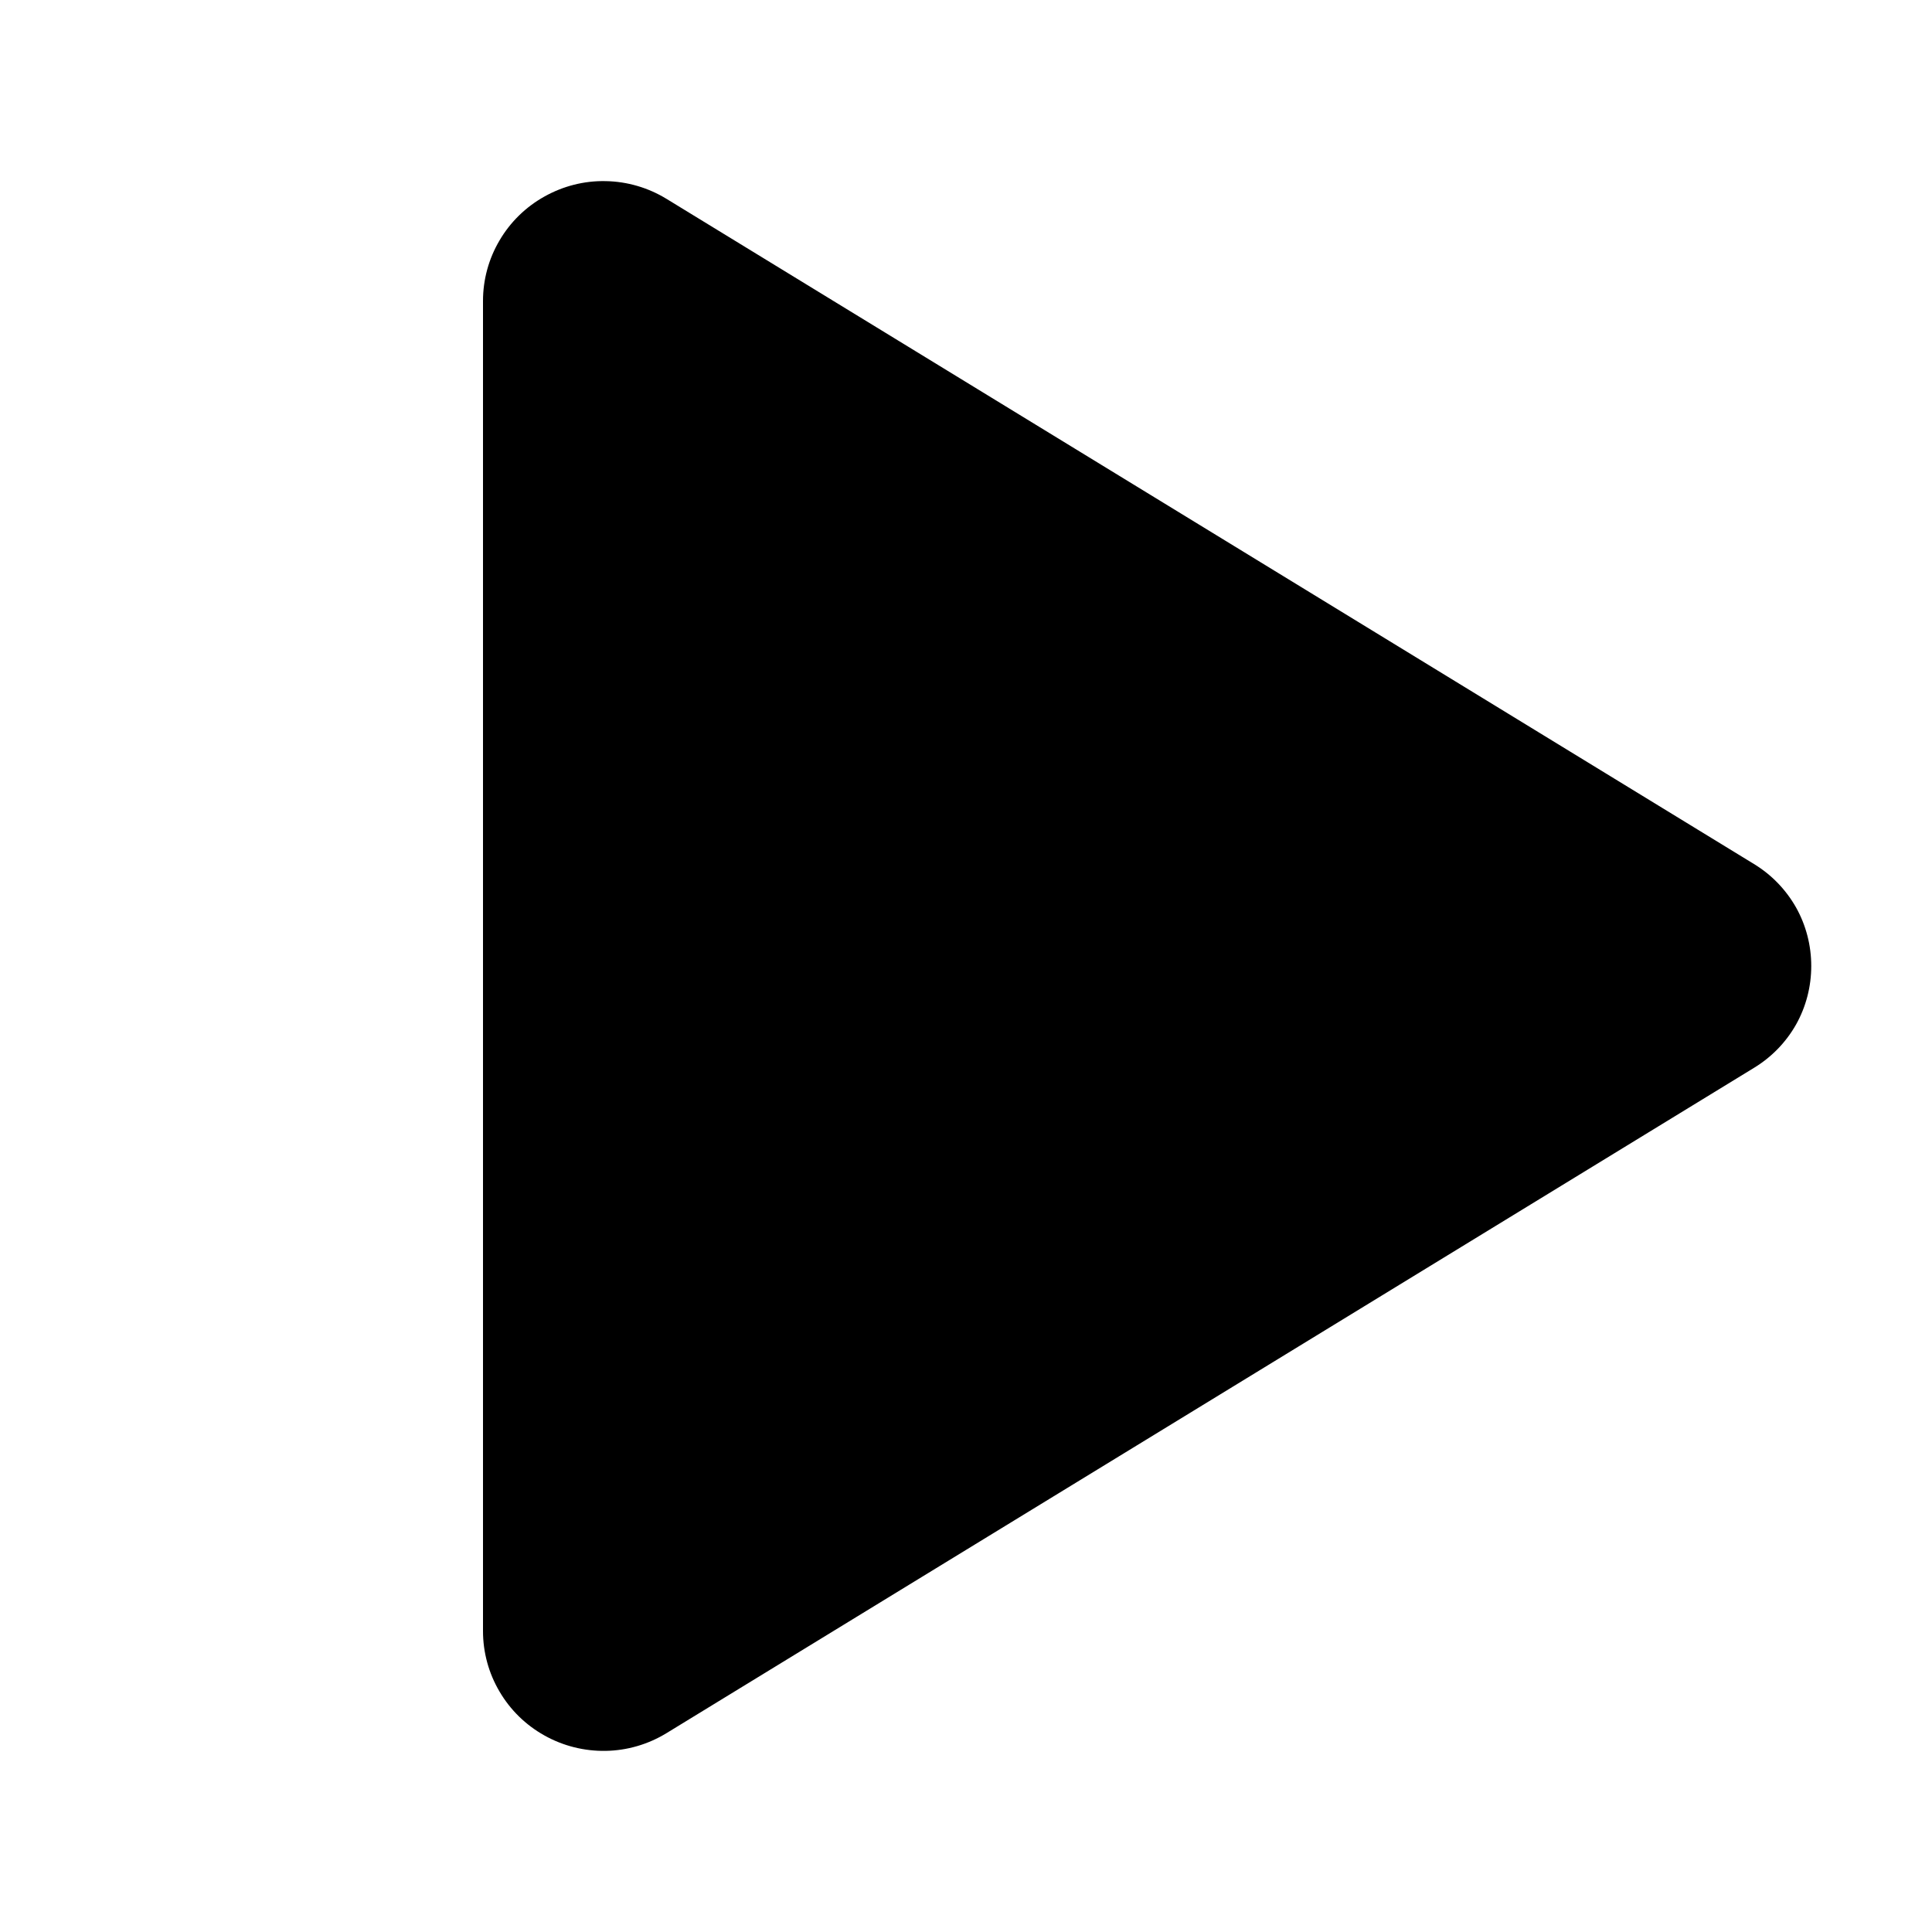 <svg width="16" height="16" viewBox="0 0 16 16" fill="none" xmlns="http://www.w3.org/2000/svg">
<g clip-path="url(#clip0_5_490)">
<path d="M15 8C15 8.17 14.957 8.337 14.874 8.485C14.79 8.633 14.67 8.756 14.525 8.844L5.52 14.353C5.368 14.446 5.194 14.497 5.016 14.5C4.838 14.503 4.663 14.459 4.508 14.372C4.354 14.286 4.226 14.161 4.137 14.009C4.047 13.857 4 13.684 4 13.508V2.492C4 2.316 4.047 2.143 4.137 1.991C4.226 1.839 4.354 1.714 4.508 1.628C4.663 1.541 4.838 1.496 5.016 1.5C5.194 1.503 5.368 1.554 5.52 1.647L14.525 7.155C14.67 7.243 14.79 7.367 14.874 7.515C14.957 7.663 15 7.83 15 8Z" fill="black"/>
</g>
<defs>
<clipPath id="clip0_5_490">
<rect width="16" height="16" fill="white"/>
</clipPath>
</defs>
</svg>
